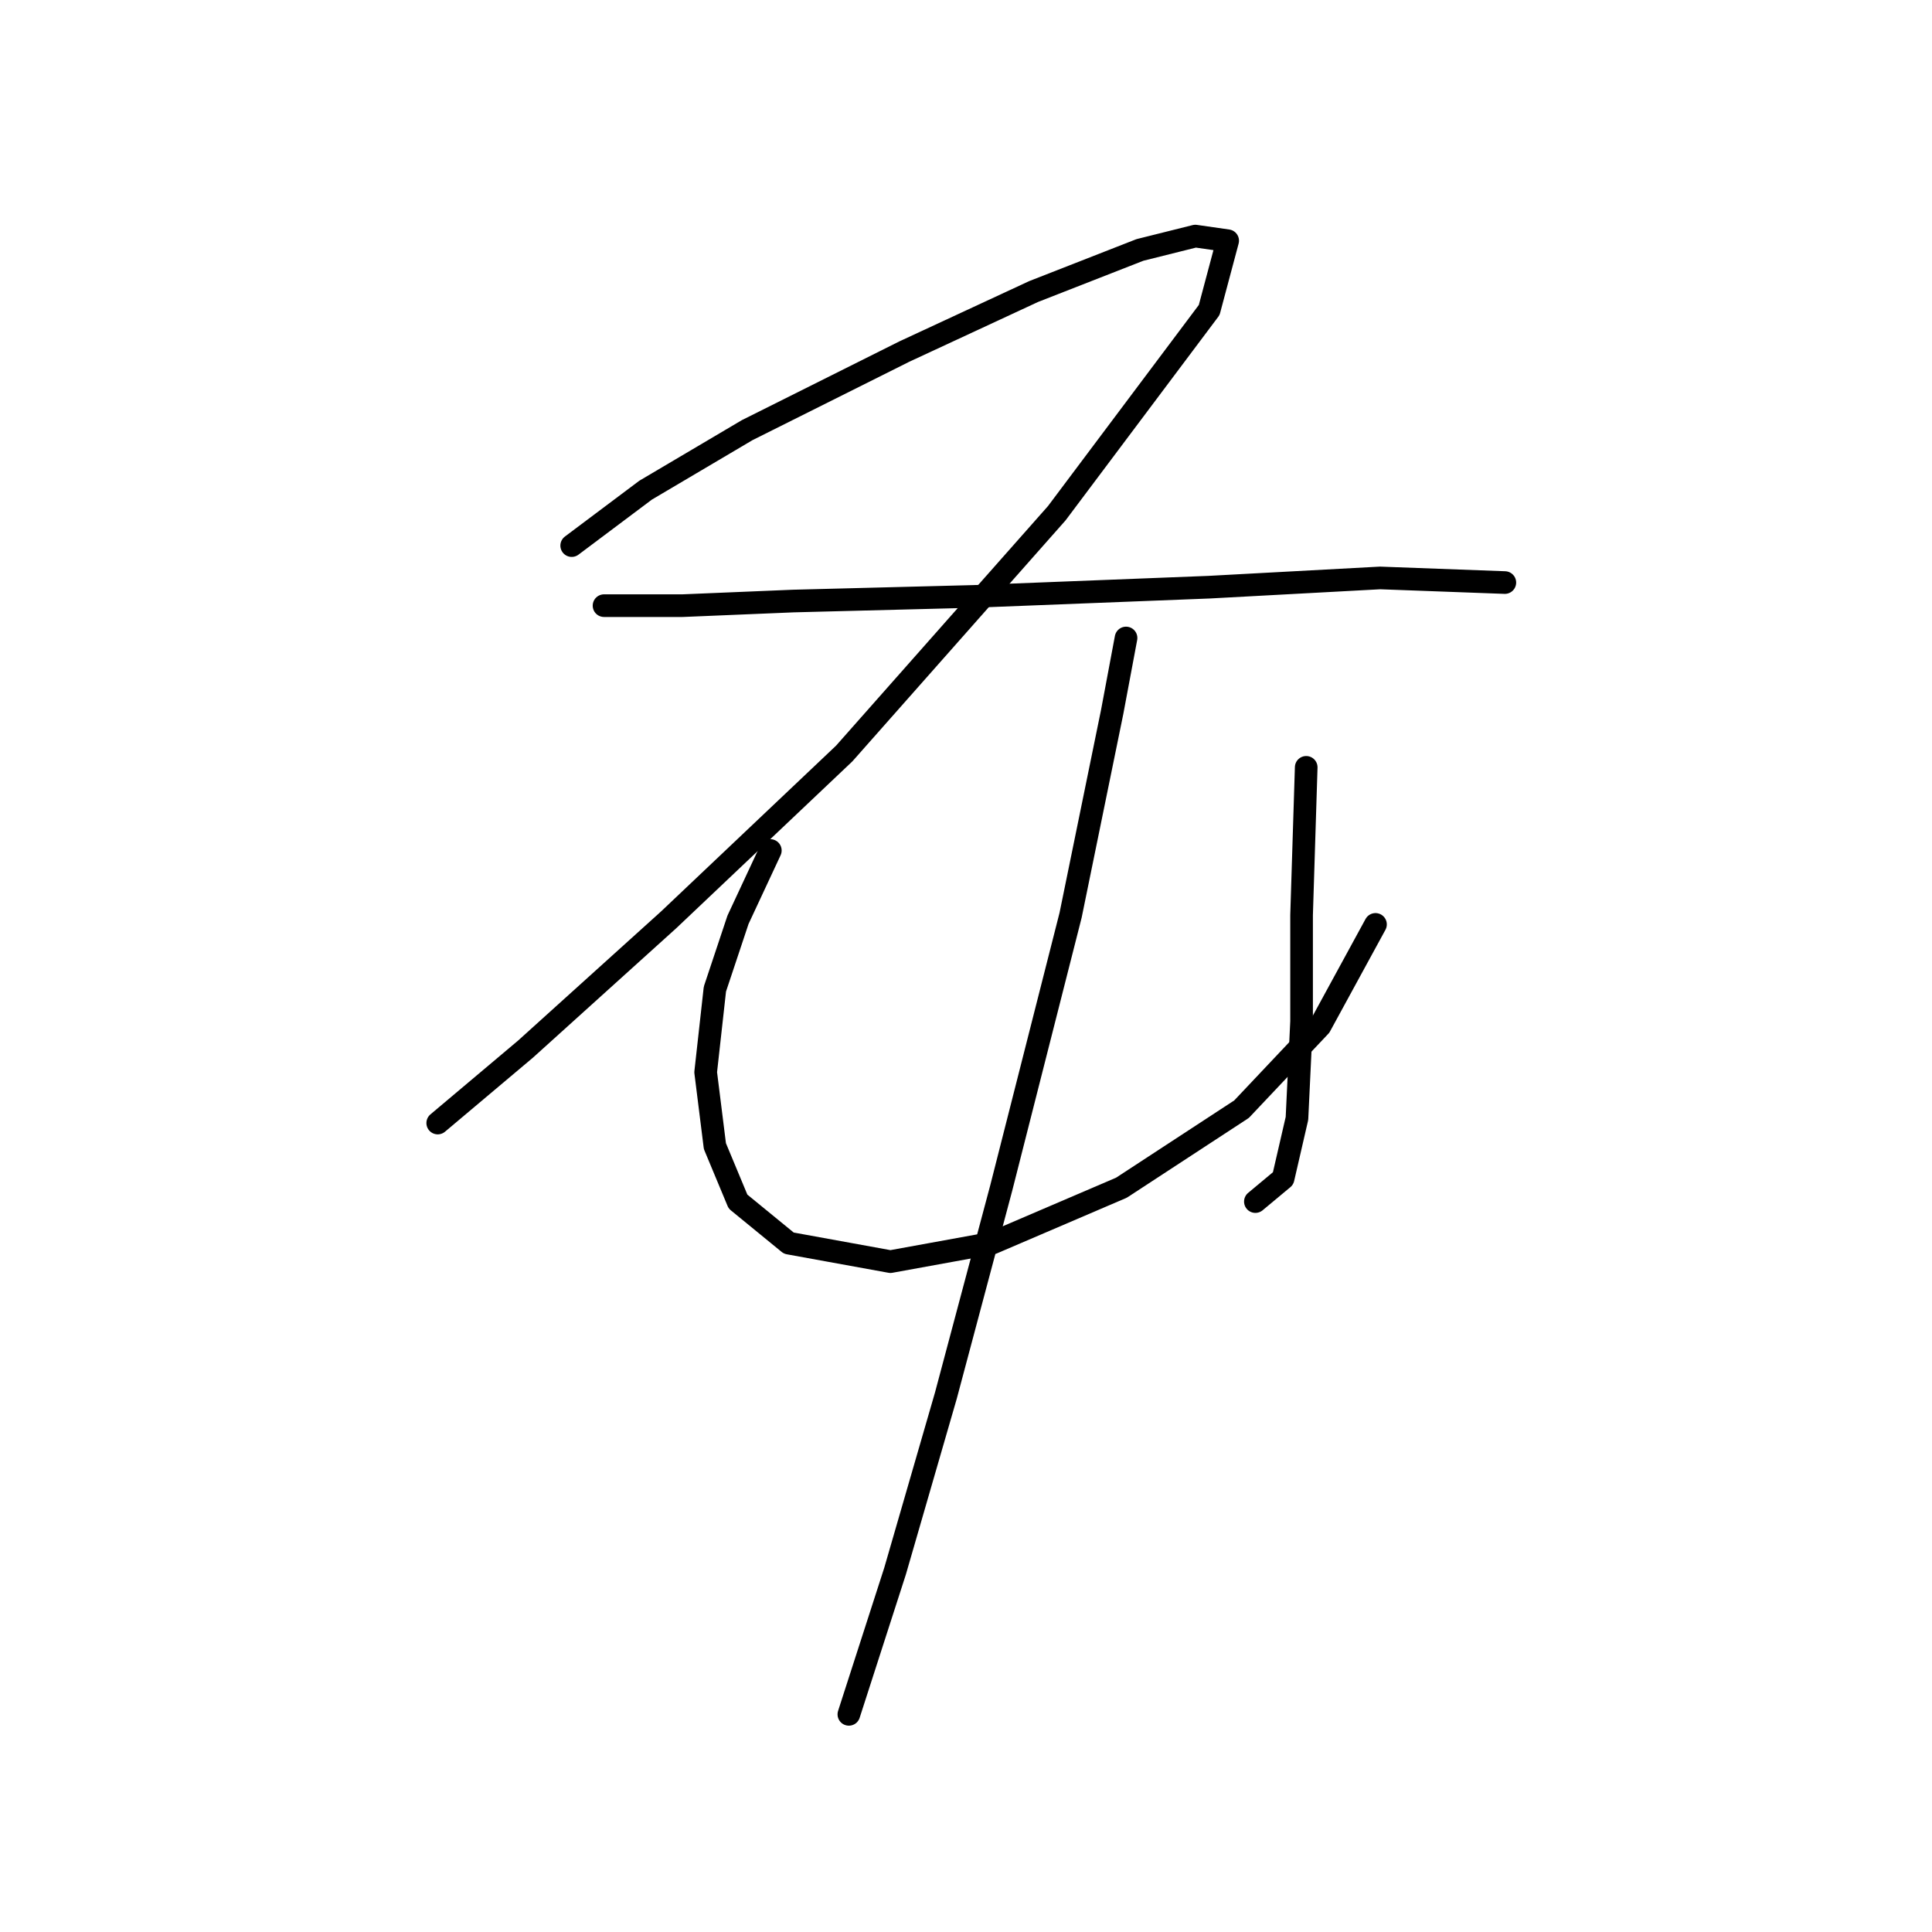 <?xml version="1.0" standalone="no"?>
    <svg width="256" height="256" xmlns="http://www.w3.org/2000/svg" version="1.1">
    <polyline stroke="black" stroke-width="3" stroke-linecap="round" fill="transparent" stroke-linejoin="round" points="75.753 72.295 85.546 64.95 99.013 56.992 119.825 46.586 136.964 38.629 151.042 33.12 158.388 31.284 162.673 31.896 160.224 41.077 140.024 68.01 111.867 99.84 88.607 121.876 69.631 139.015 58.001 148.809 58.001 148.809 " />
        <polyline stroke="black" stroke-width="3" stroke-linecap="round" fill="transparent" stroke-linejoin="round" points="80.037 80.253 90.443 80.253 105.134 79.64 129.006 79.028 160.224 77.804 182.872 76.58 199.399 77.192 199.399 77.192 " />
        <polyline stroke="black" stroke-width="3" stroke-linecap="round" fill="transparent" stroke-linejoin="round" points="102.073 112.695 97.789 121.876 94.728 131.058 93.504 142.076 94.728 151.87 97.789 159.215 104.522 164.724 117.988 167.173 131.455 164.724 148.594 157.379 164.509 146.973 174.915 135.955 182.26 122.488 182.26 122.488 " />
        <polyline stroke="black" stroke-width="3" stroke-linecap="round" fill="transparent" stroke-linejoin="round" points="173.079 101.677 172.466 121.264 172.466 135.343 171.854 148.197 170.018 156.155 166.345 159.215 166.345 159.215 " />
        <polyline stroke="black" stroke-width="3" stroke-linecap="round" fill="transparent" stroke-linejoin="round" points="149.206 84.537 147.37 94.331 141.861 121.264 132.679 157.379 125.334 184.924 118.6 208.184 112.479 227.16 112.479 227.16 " />
        </svg>
